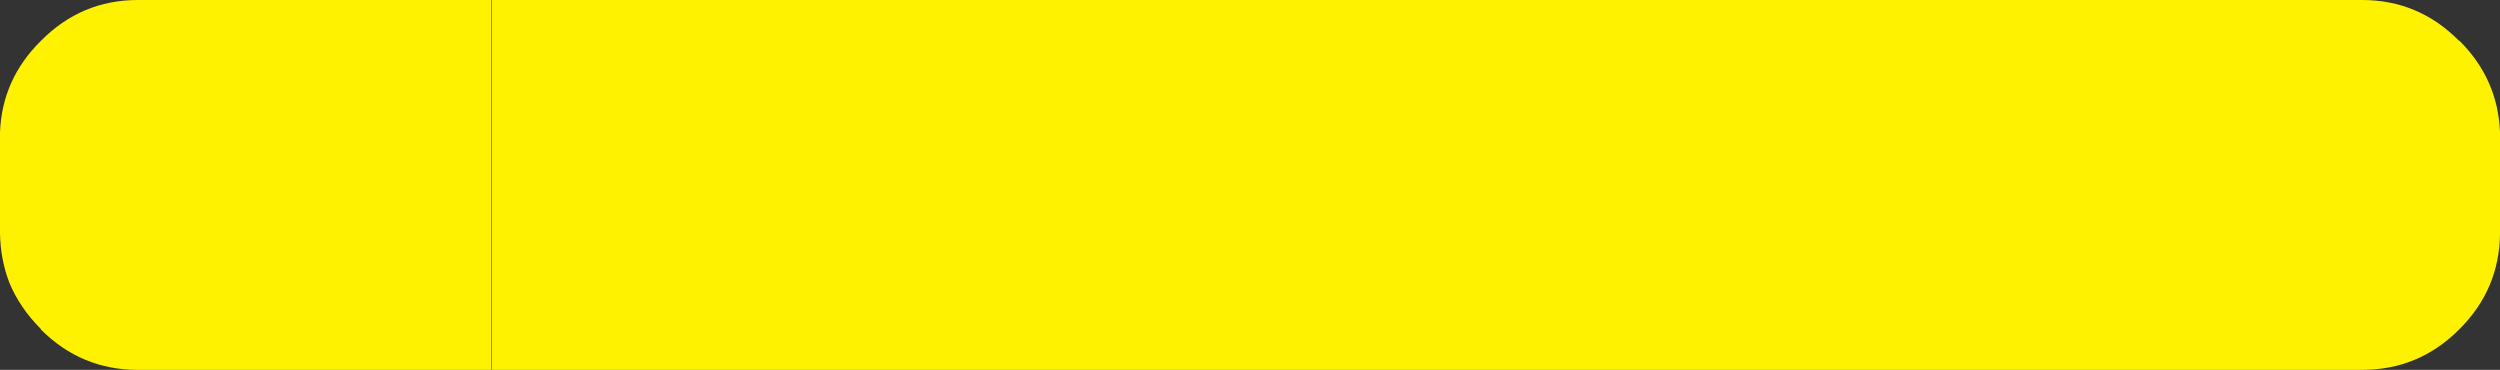 <?xml version="1.0" encoding="UTF-8" standalone="no"?>
<svg xmlns:xlink="http://www.w3.org/1999/xlink" height="37.55px" width="253.8px" xmlns="http://www.w3.org/2000/svg">
  <rect width="100%" height="100%" fill="#333333" stroke="none"/>
  <g transform="matrix(1.0, 0.0, 0.0, 1.0, -1.7, 2.25)">
    <path d="M51.6 -2.25 L51.6 35.3 15.7 35.3 Q9.95 35.3 5.85 31.2 L5.85 31.15 Q3.7 29.0 2.65 26.45 1.75 24.1 1.7 21.45 L1.7 21.3 1.7 11.2 Q1.9 5.8 5.85 1.9 9.95 -2.25 15.7 -2.25 L51.6 -2.25 M241.5 -2.25 Q247.25 -2.25 251.35 1.9 L251.4 1.9 Q255.3 5.8 255.5 11.2 L255.5 21.3 255.5 21.45 Q255.45 27.1 251.4 31.15 L251.35 31.2 Q247.25 35.3 241.5 35.3 L51.65 35.3 51.65 -2.25 241.5 -2.25" fill="#fff200" fill-rule="evenodd" stroke="none"/>
  </g>
</svg>
